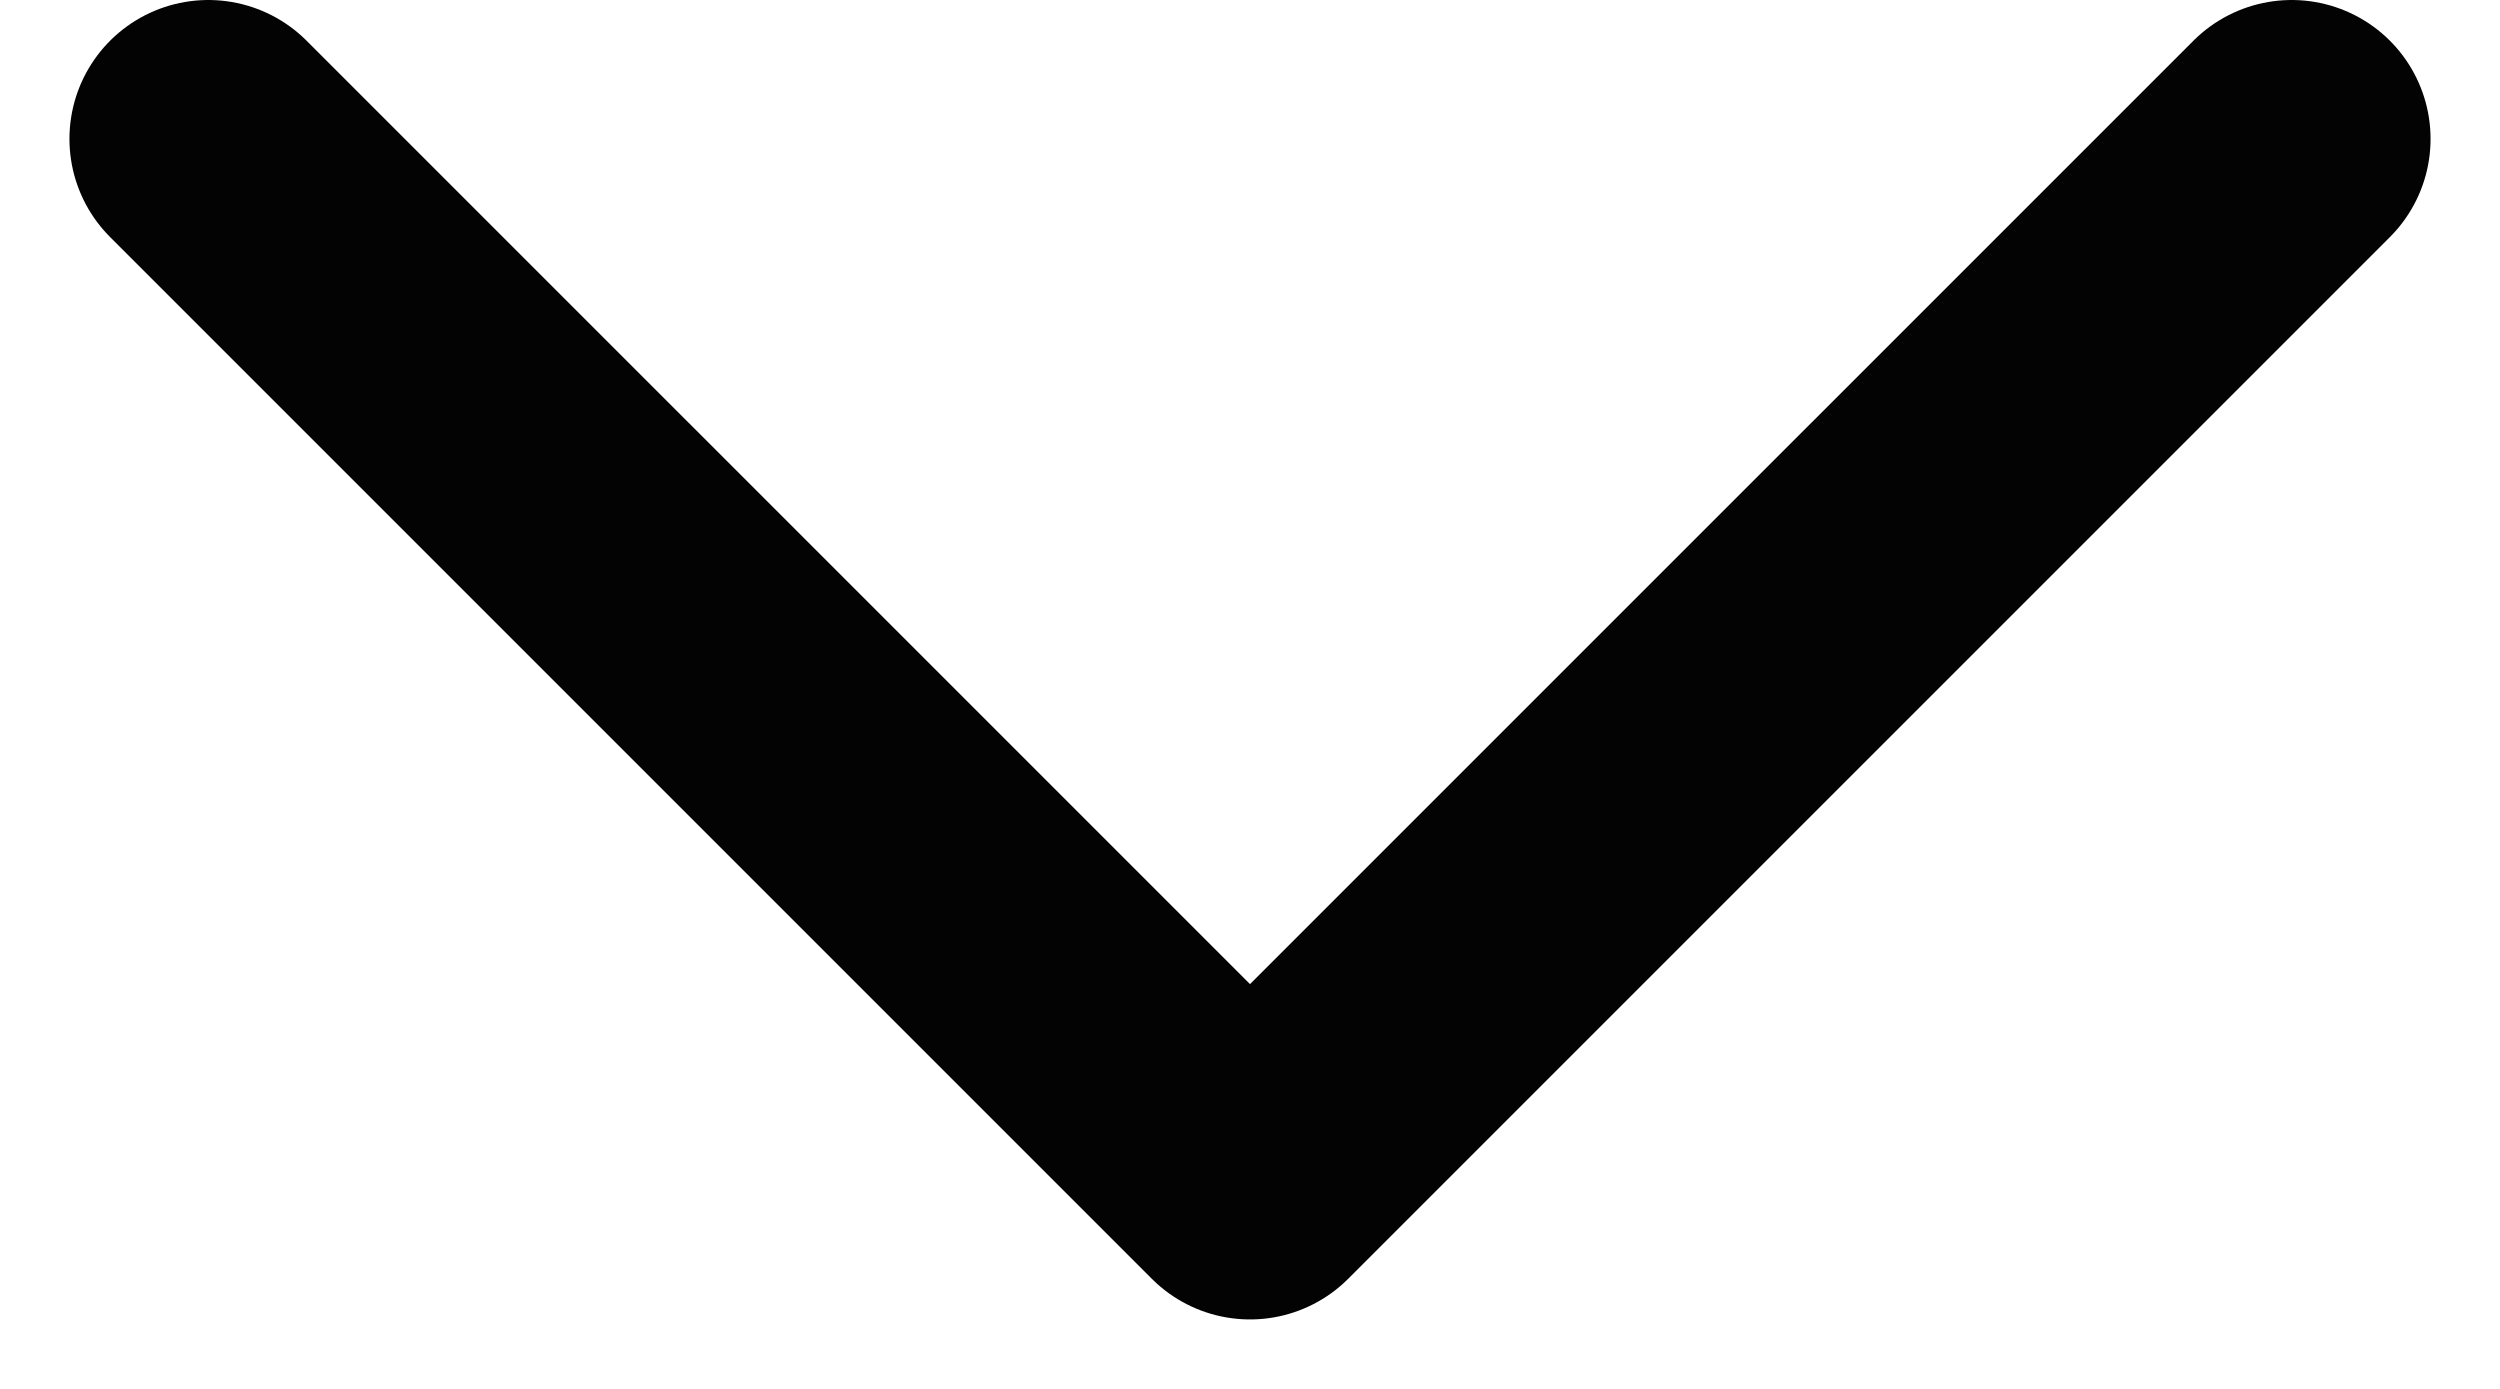 <svg width="18" height="10" viewBox="0 0 18 10" fill="none" xmlns="http://www.w3.org/2000/svg">
<path d="M16.5 1L9 8.5L1.5 1" stroke="#030303" stroke-width="2" stroke-linecap="round" stroke-linejoin="round"/>
</svg>
